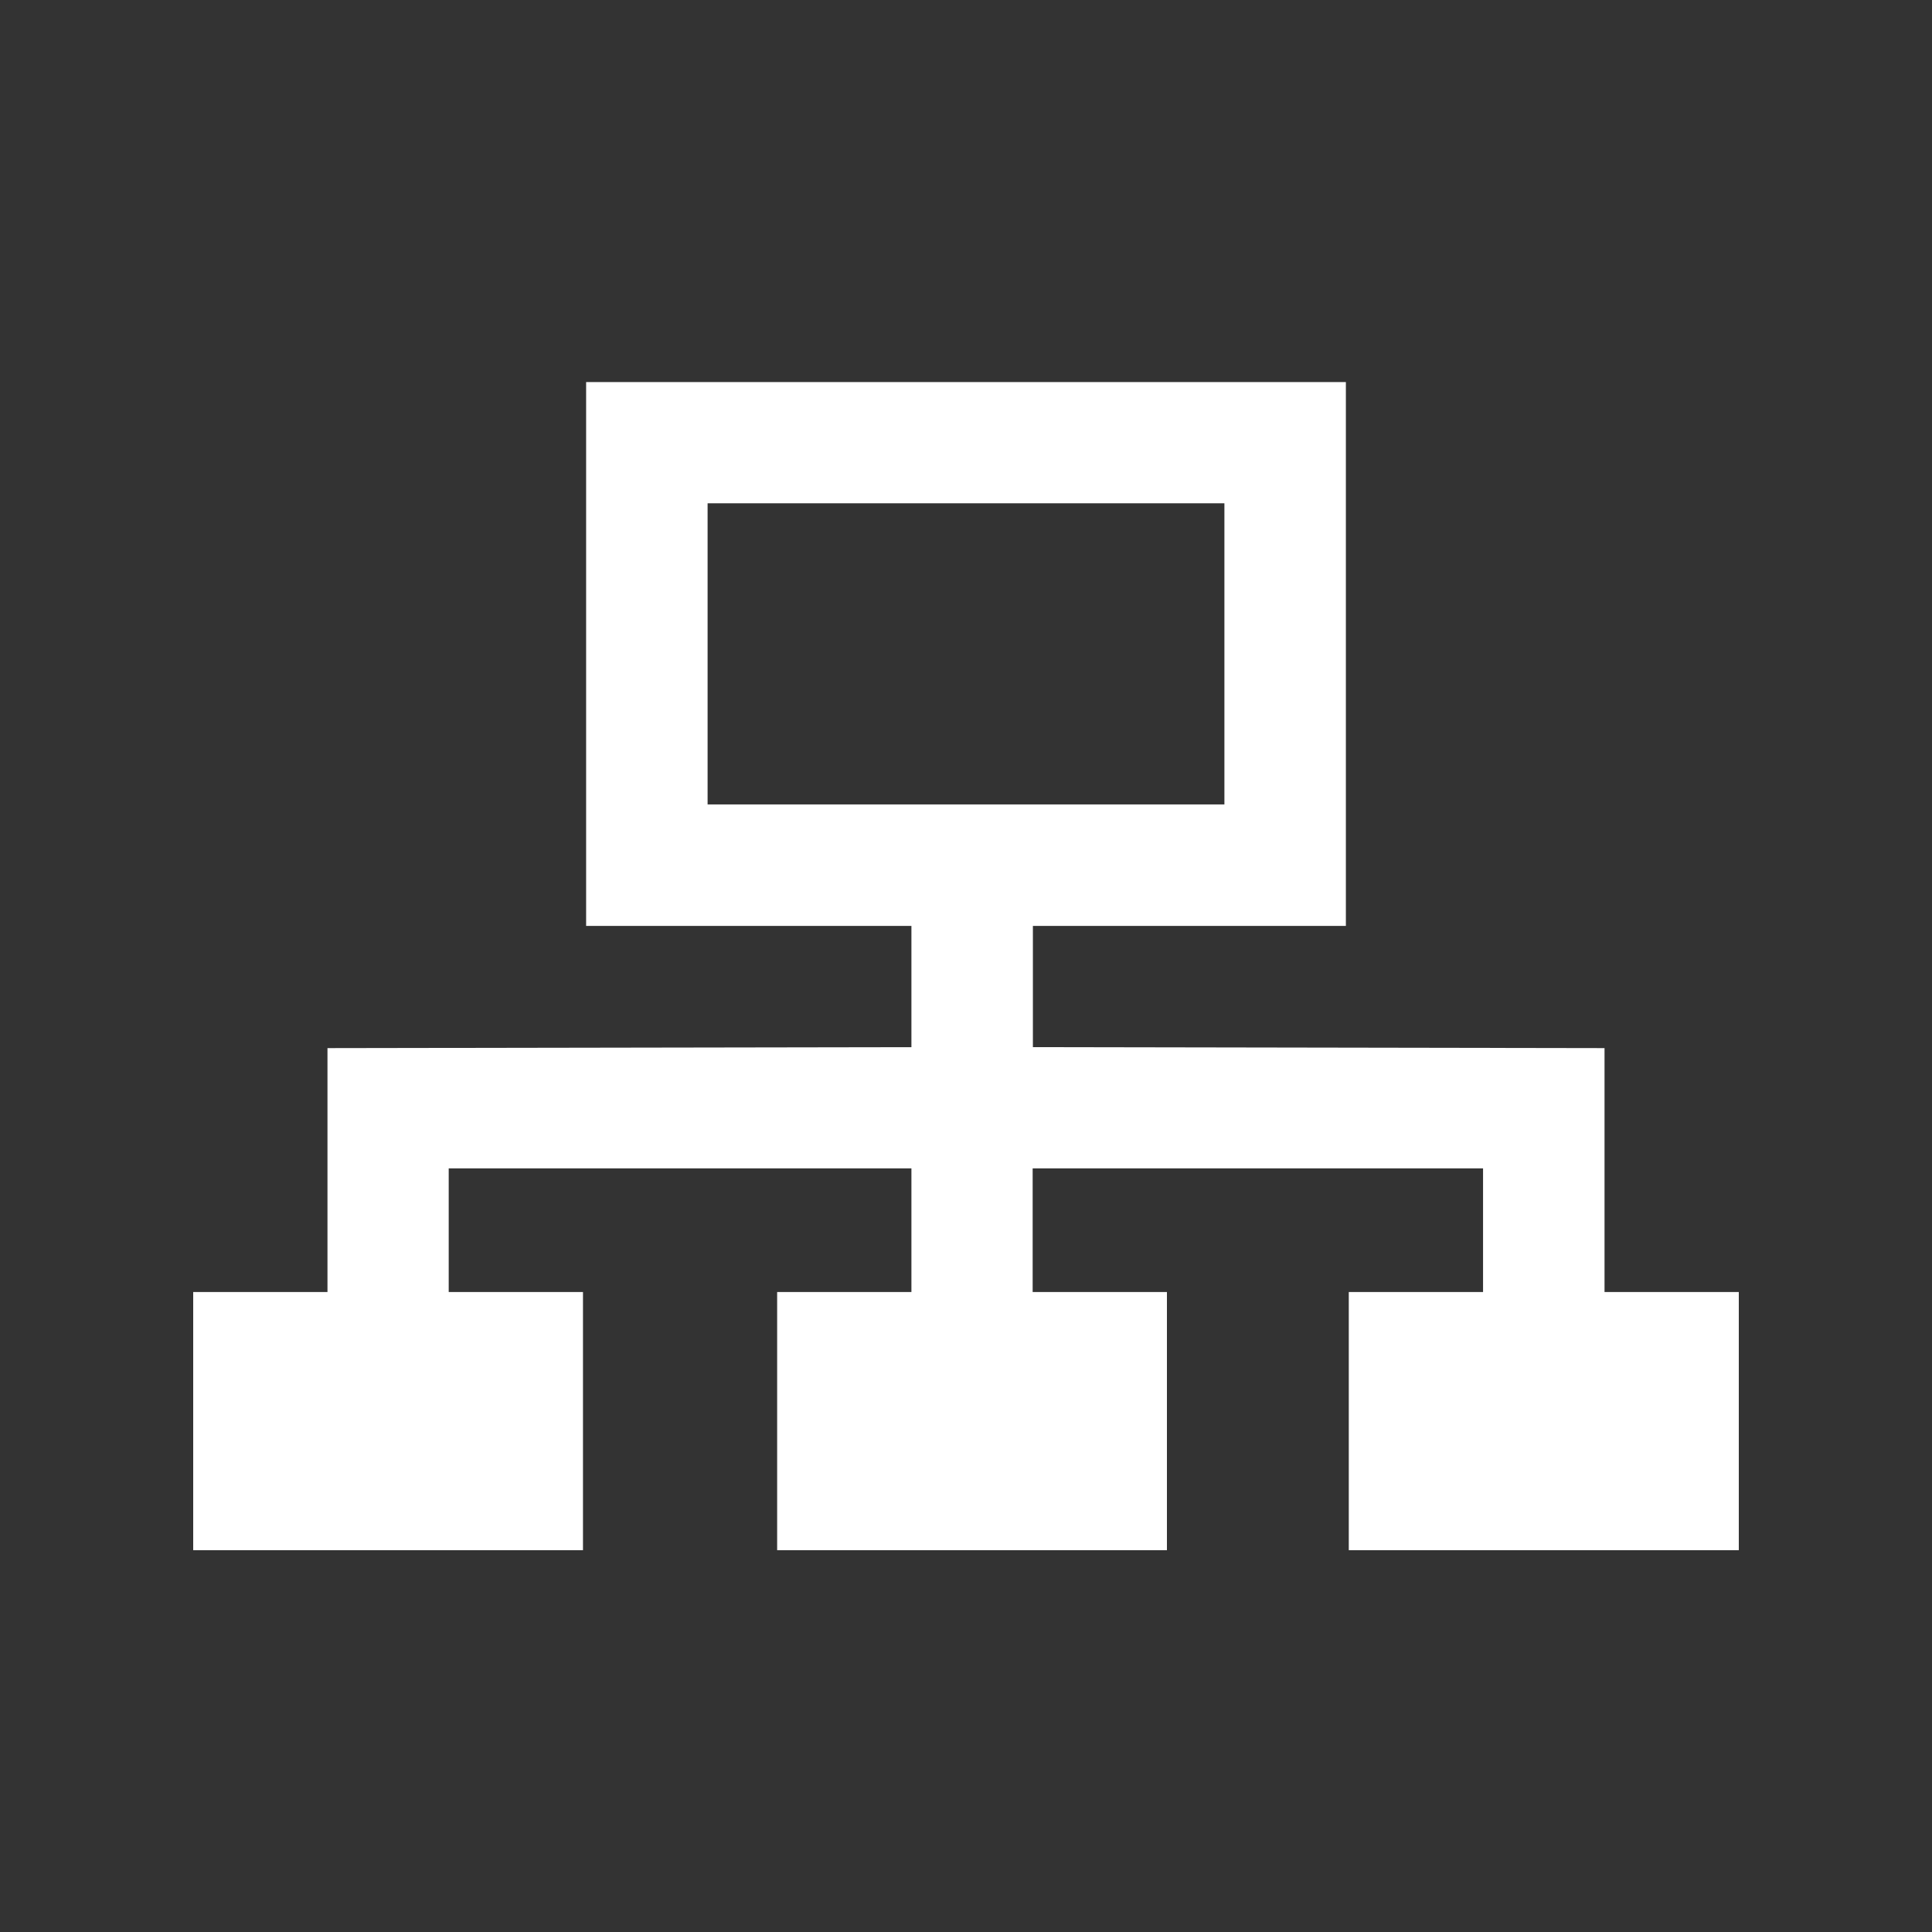 <?xml version="1.0" encoding="utf-8"?>
<!-- Generator: Adobe Illustrator 18.0.0, SVG Export Plug-In . SVG Version: 6.00 Build 0)  -->
<!DOCTYPE svg PUBLIC "-//W3C//DTD SVG 1.1//EN" "http://www.w3.org/Graphics/SVG/1.1/DTD/svg11.dtd">
<svg version="1.1" id="Layer_1" xmlns="http://www.w3.org/2000/svg" xmlns:xlink="http://www.w3.org/1999/xlink" x="0px" y="0px"
	 viewBox="0 0 800 800" enable-background="new 0 0 800 800" xml:space="preserve">
<rect x="0" y="0" width="800" height="800" fill="#333333" stroke="none"/>
<path fill="#FFFFFF" d="M664.4,535V434l-236.7-0.4v-50.2h129.6V158.2H242.7v225.2h134.7v50.2L135.6,434v101H80v106.9h161.4V535
	h-55.6v-51.2h191.6V535h-55.6v106.9h161.4V535h-55.6v-51.2h186.5V535h-55.6v106.9H720V535H664.4z M293,208.4H507v124.7H293V208.4z
	 M165.8,458.7L165.8,458.7L165.8,458.7z"/>
</svg>
